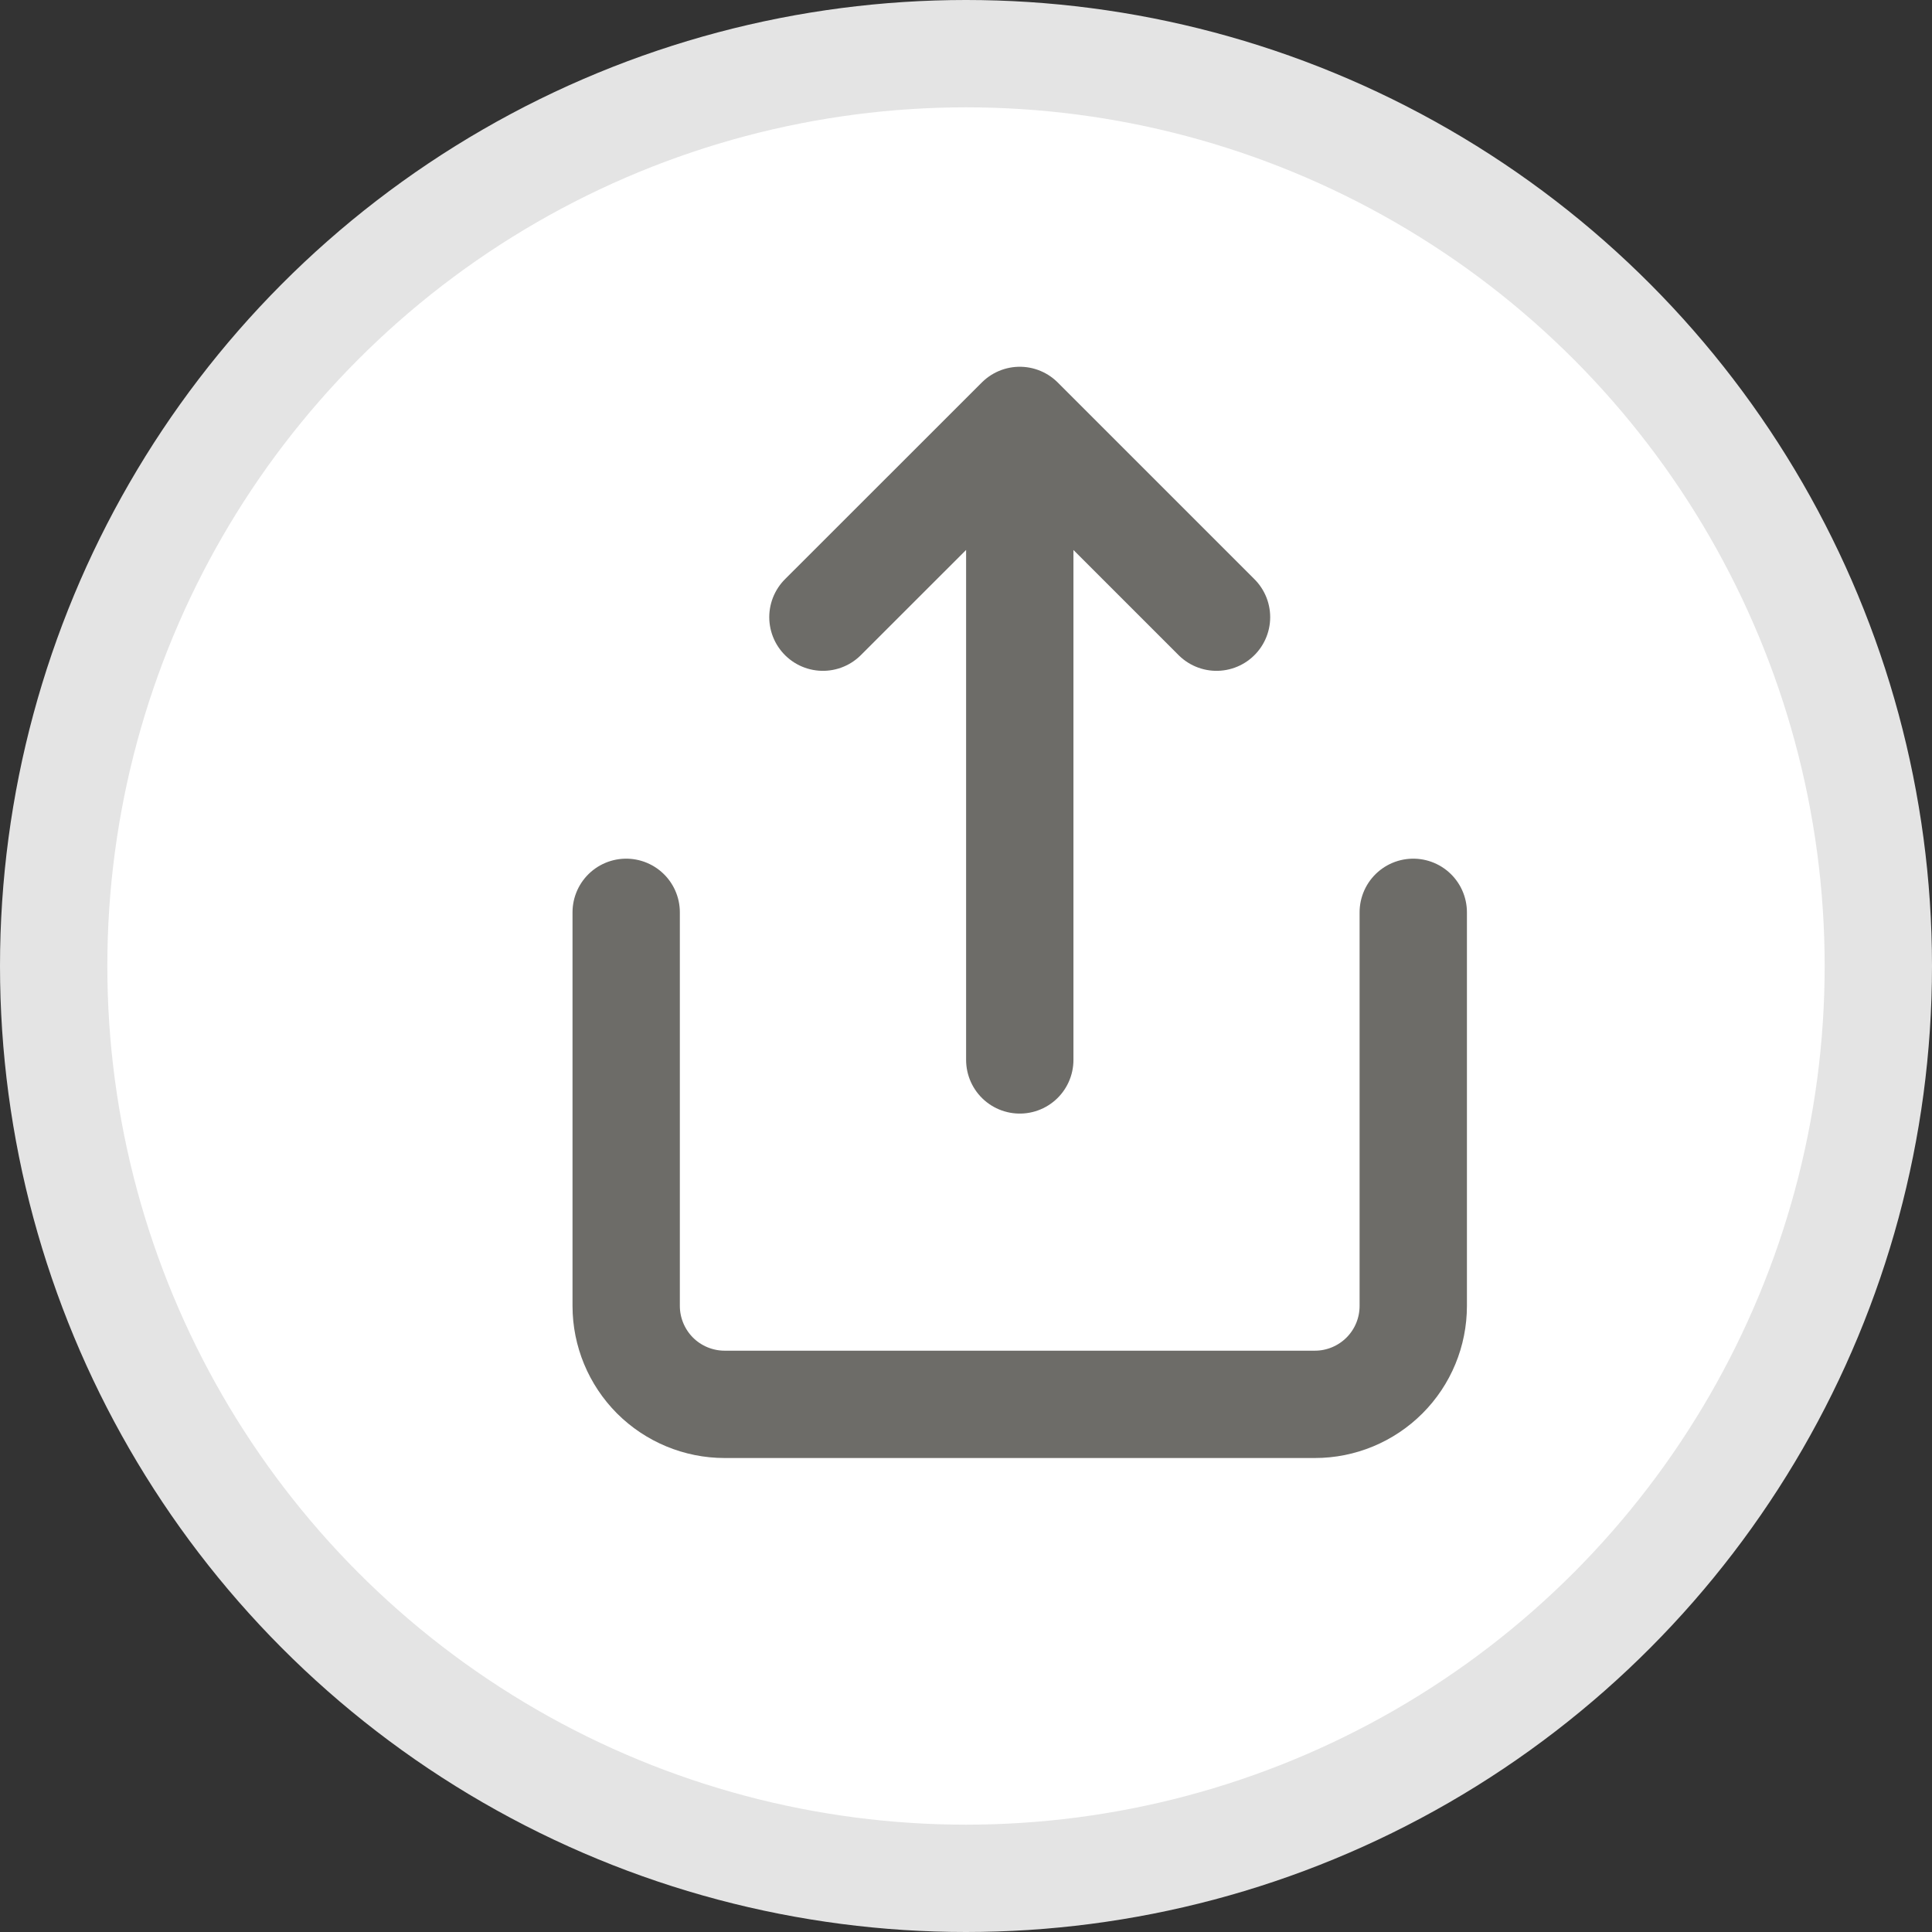<svg width="18" height="18" viewBox="0 0 18 18" fill="none" xmlns="http://www.w3.org/2000/svg">
<rect x="0" y="0" width="18" height="18" fill="#333333" stroke="none"/>
<circle cx="9" cy="9" r="8.5" fill="white" stroke="#E4E4E4"/>
<path d="M5.834 8.5V12.167C5.834 12.41 5.931 12.643 6.102 12.815C6.274 12.987 6.508 13.084 6.751 13.084H12.251C12.494 13.084 12.727 12.987 12.899 12.815C13.071 12.643 13.167 12.41 13.167 12.167V8.5M11.334 5.75L9.501 3.917M9.501 3.917L7.667 5.75M9.501 3.917V9.875" stroke="#6D6C68" stroke-linecap="round" stroke-linejoin="round"/>
</svg>
